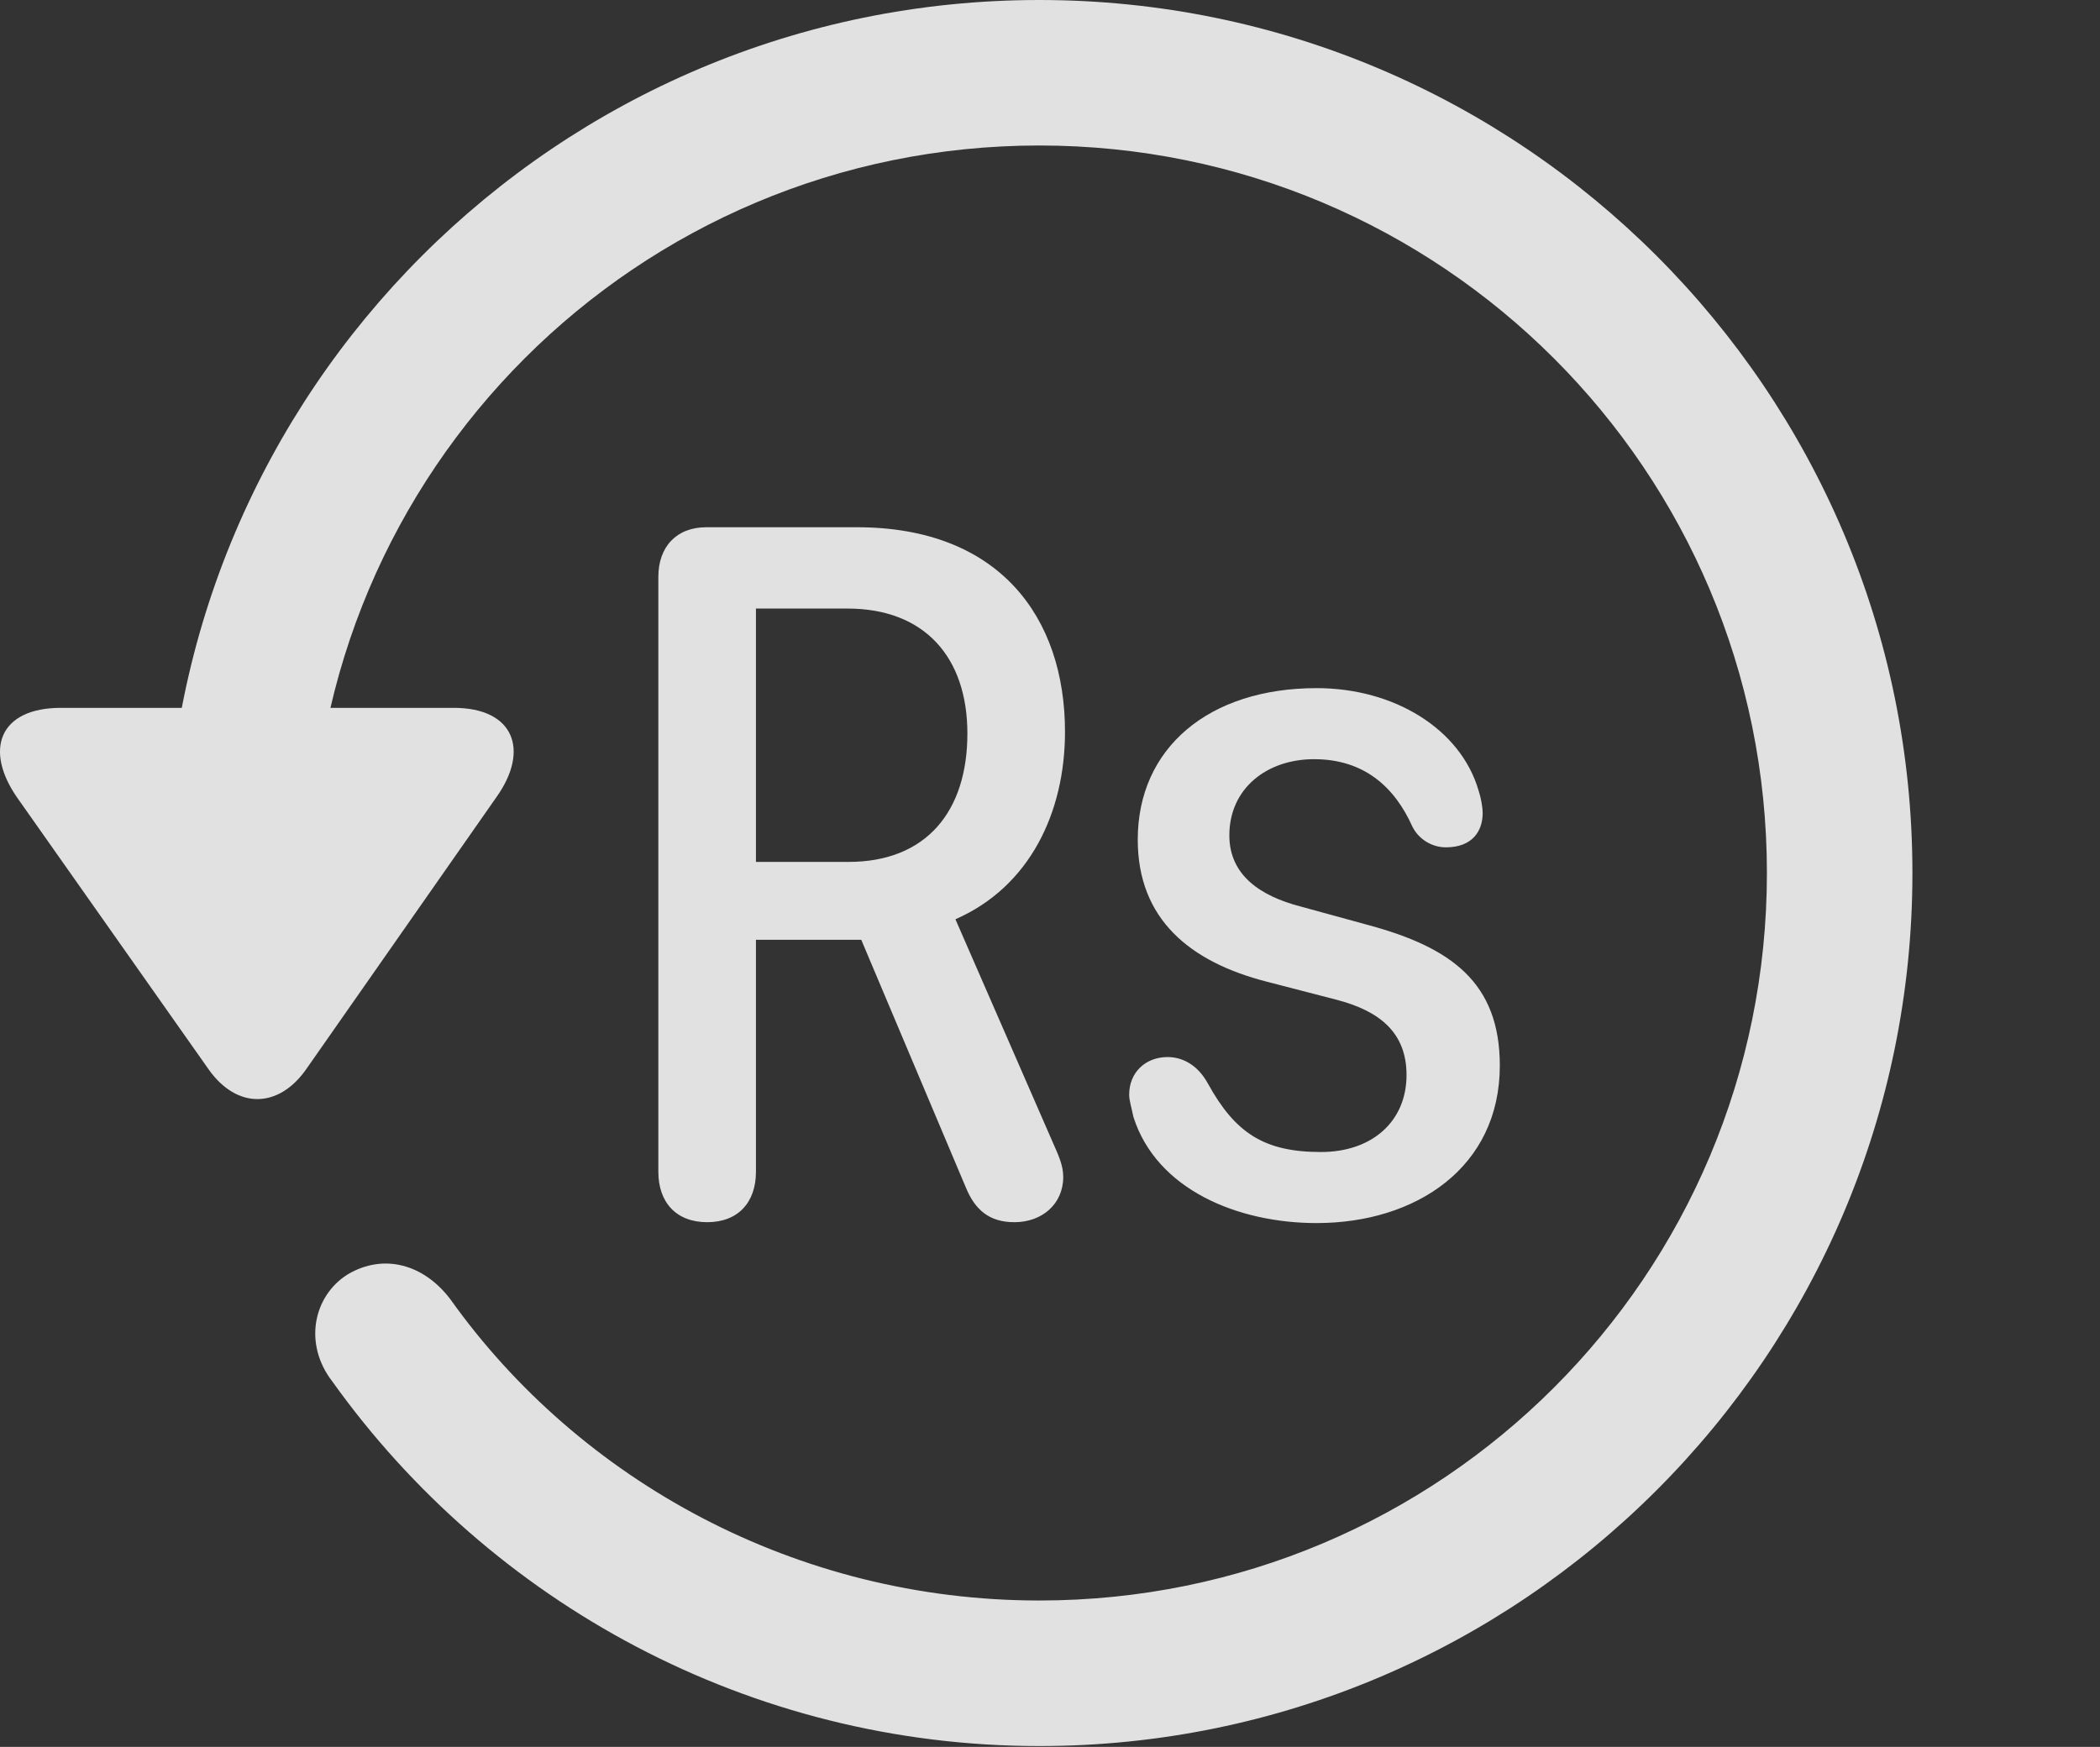 <?xml version="1.0" encoding="UTF-8"?>
<!--Generator: Apple Native CoreSVG 326-->
<!DOCTYPE svg
PUBLIC "-//W3C//DTD SVG 1.1//EN"
       "http://www.w3.org/Graphics/SVG/1.1/DTD/svg11.dtd">
<svg version="1.1" xmlns="http://www.w3.org/2000/svg" xmlns:xlink="http://www.w3.org/1999/xlink" viewBox="0 0 33.541 27.904">
 <rect x="0" y="0" width="33.541" height="27.904" fill="#333333" stroke="none"/>
 <g>
  <rect height="27.904" opacity="0" width="33.541" x="0" y="0"/>
  <path d="M16.599 27.891C24.297 27.891 30.545 21.643 30.545 13.945C30.545 6.248 24.297 0 16.599 0C8.902 0 2.654 6.248 2.654 13.945L4.978 13.945C4.978 7.52 10.174 2.324 16.599 2.324C23.025 2.324 28.221 7.52 28.221 13.945C28.221 20.371 23.025 25.566 16.599 25.566C12.717 25.566 9.258 23.652 7.193 20.754C6.769 20.193 6.127 20.016 5.553 20.357C5.006 20.699 4.842 21.465 5.307 22.066C7.836 25.607 11.978 27.891 16.599 27.891ZM0.973 11.307C-0.012 11.307-0.258 11.977 0.275 12.742L3.338 17.09C3.789 17.719 4.445 17.705 4.883 17.09L7.932 12.729C8.465 11.977 8.205 11.307 7.248 11.307Z" fill="white" fill-opacity="0.85"/>
  <path d="M11.295 19.523C11.787 19.523 12.074 19.209 12.074 18.717L12.074 15.012L13.756 15.012L15.424 18.963C15.574 19.332 15.806 19.523 16.203 19.523C16.64 19.523 16.982 19.236 16.982 18.799C16.982 18.607 16.9 18.443 16.805 18.225L15.26 14.684C16.449 14.164 17.01 12.975 17.01 11.69C17.01 9.857 15.957 8.422 13.687 8.422L11.281 8.422C10.803 8.422 10.515 8.736 10.515 9.215L10.515 18.717C10.515 19.209 10.803 19.523 11.295 19.523ZM12.074 13.768L12.074 9.721L13.537 9.721C14.768 9.721 15.451 10.5 15.451 11.717C15.451 12.961 14.795 13.768 13.551 13.768ZM21.029 19.537C22.615 19.537 23.955 18.648 23.955 17.021C23.955 15.695 23.176 15.135 21.863 14.779L20.769 14.479C20.14 14.315 19.635 13.986 19.635 13.344C19.635 12.592 20.236 12.127 20.988 12.127C21.781 12.127 22.273 12.565 22.56 13.207C22.656 13.398 22.861 13.535 23.094 13.535C23.517 13.535 23.681 13.275 23.681 12.988C23.681 12.893 23.654 12.742 23.613 12.619C23.326 11.648 22.273 10.992 21.029 10.992C19.306 10.992 18.172 11.949 18.172 13.412C18.172 14.684 19.006 15.367 20.236 15.682L21.344 15.969C22.027 16.146 22.465 16.488 22.465 17.172C22.465 17.91 21.918 18.402 21.098 18.402C20.195 18.402 19.73 18.102 19.293 17.309C19.129 17.008 18.883 16.885 18.65 16.885C18.295 16.885 18.035 17.131 18.035 17.486C18.035 17.582 18.076 17.705 18.103 17.842C18.473 19.004 19.771 19.537 21.029 19.537Z" fill="white" fill-opacity="0.85"/>
 </g>
</svg>
